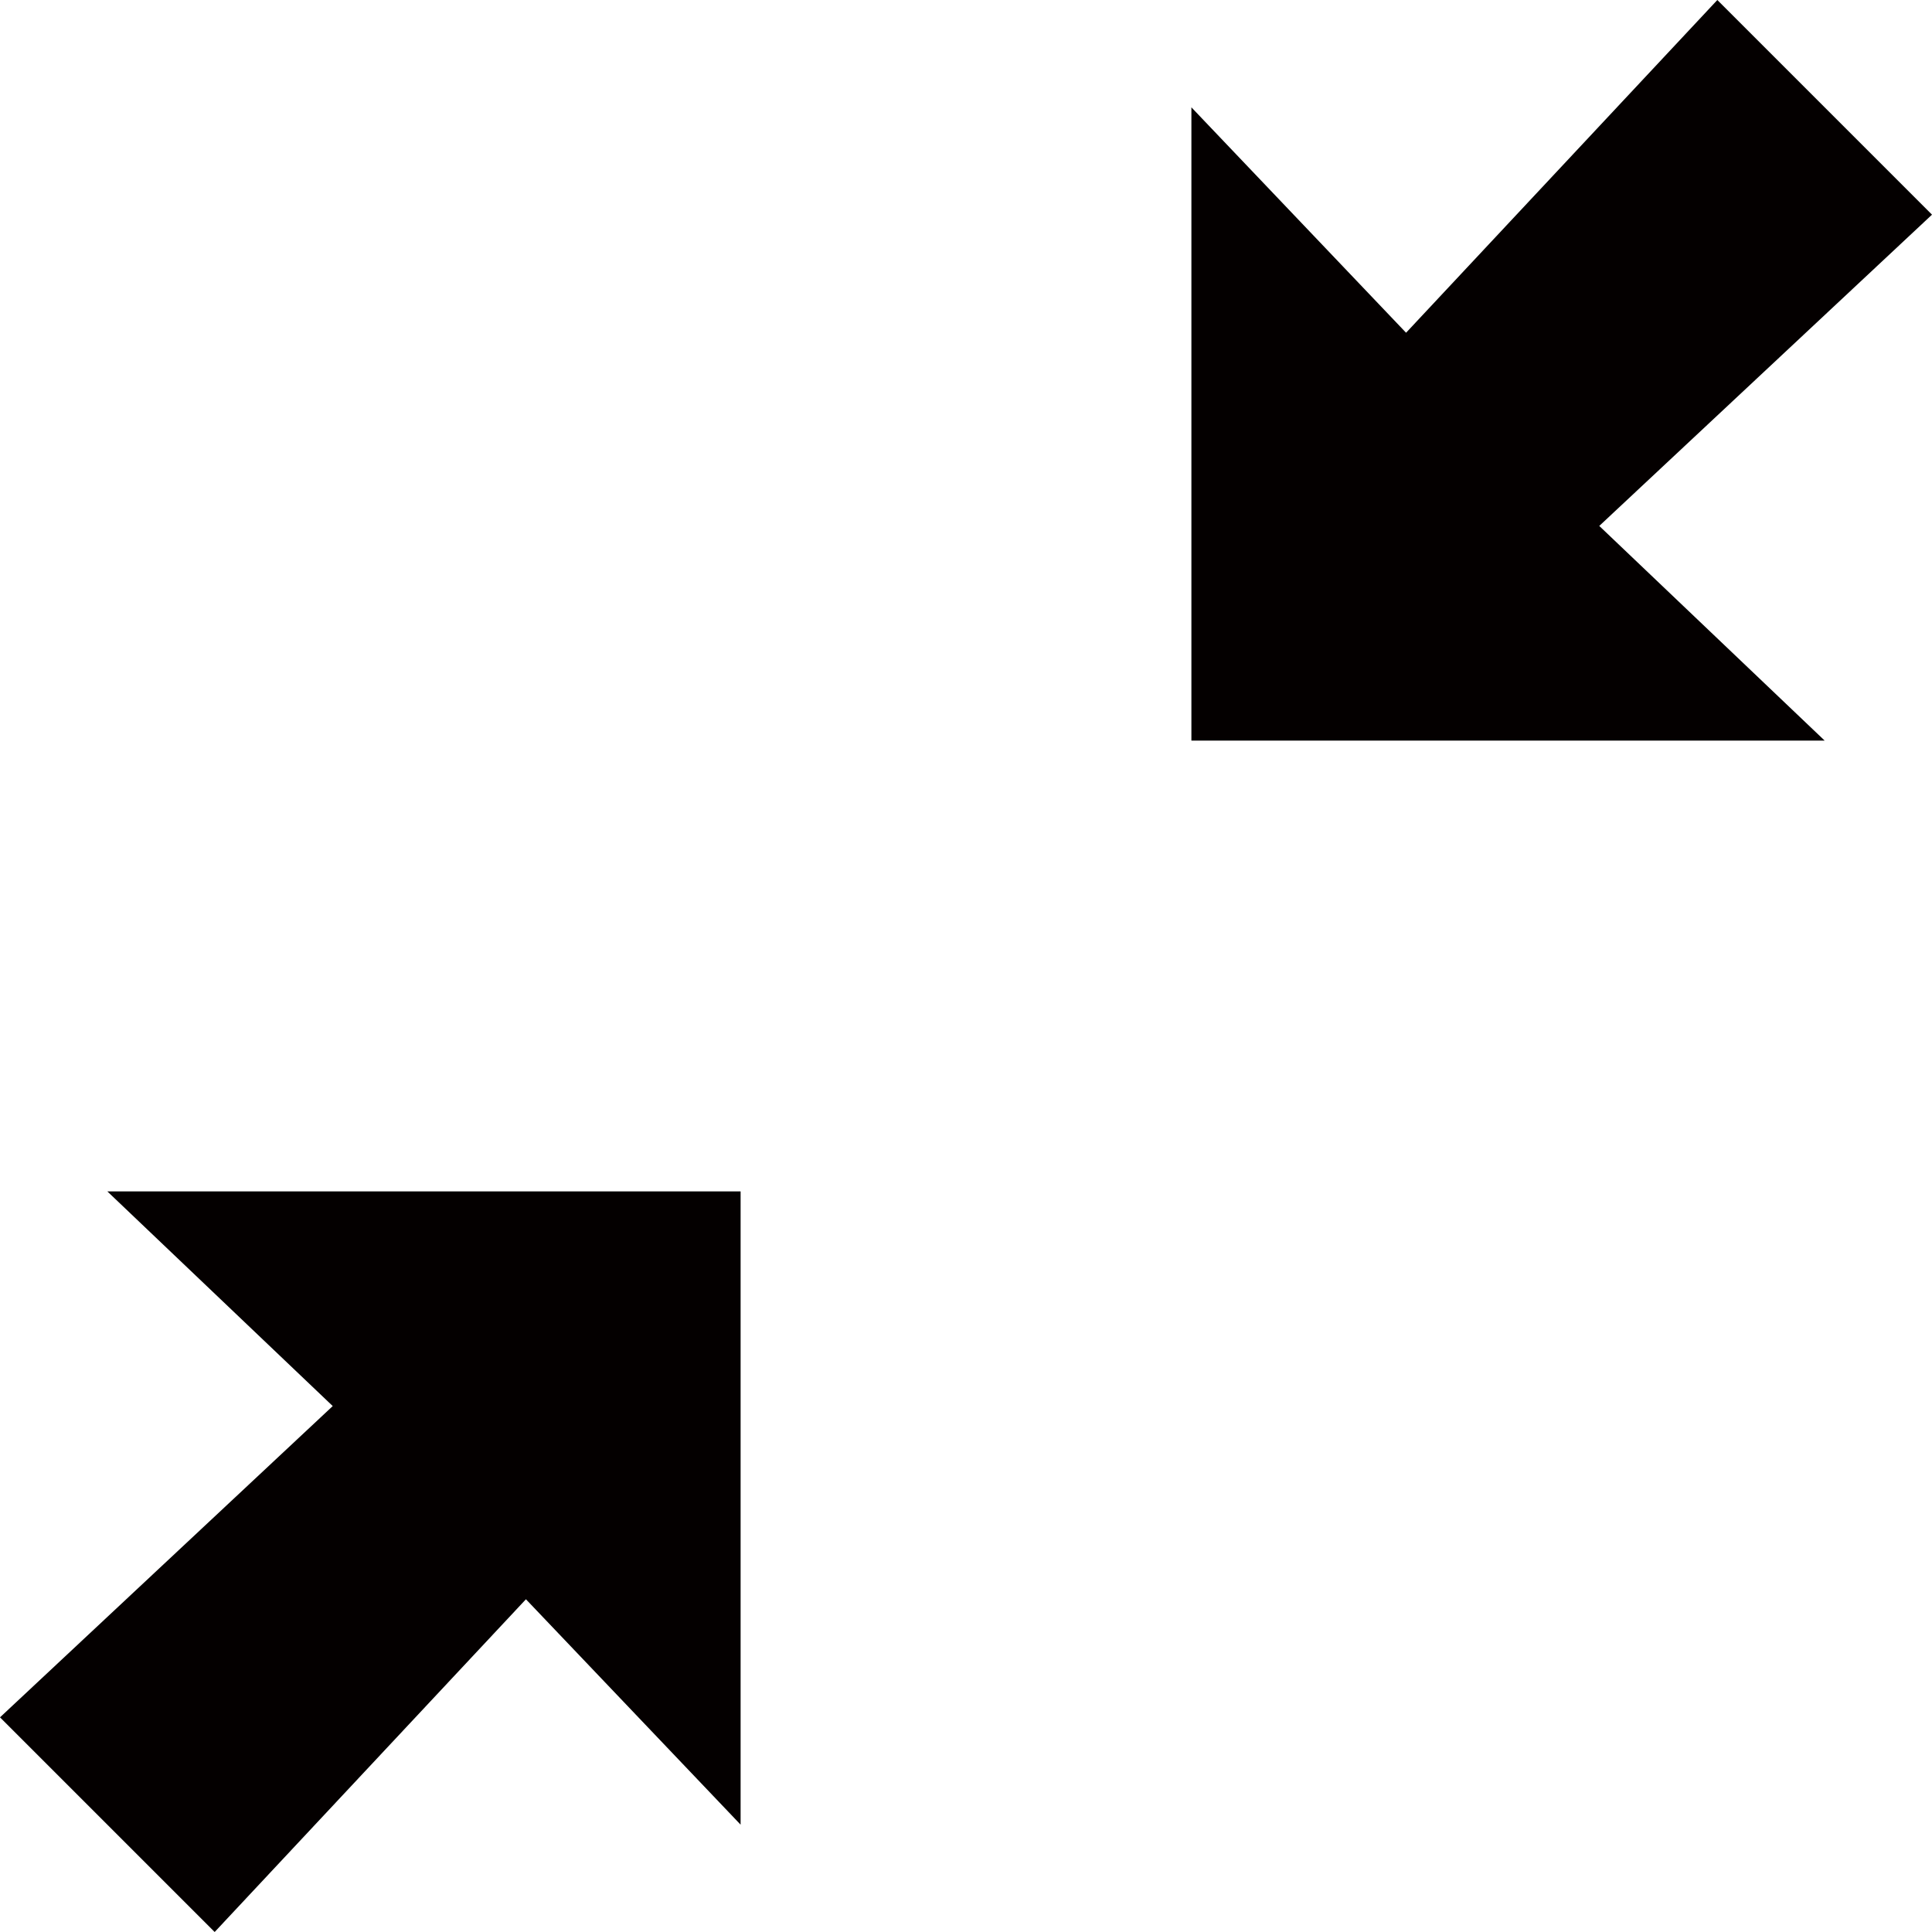 <?xml version="1.0" encoding="utf-8"?>
<!-- Generator: Adobe Illustrator 19.2.1, SVG Export Plug-In . SVG Version: 6.00 Build 0)  -->
<!DOCTYPE svg PUBLIC "-//W3C//DTD SVG 1.1//EN" "http://www.w3.org/Graphics/SVG/1.1/DTD/svg11.dtd">
<svg version="1.1" id="レイヤー_1" xmlns="http://www.w3.org/2000/svg" xmlns:xlink="http://www.w3.org/1999/xlink" x="0px"
	 y="0px" width="72px" height="72px" viewBox="0 0 72 72" enable-background="new 0 0 72 72" xml:space="preserve">
<path fill="#040000" d="M12.4,52.4L0,64l8,8l11.6-12.4l8,8.4V44.4H4L12.4,52.4z M72,8l-8-8L52.4,12.4l-8-8.4v23.6H68l-8.4-8L72,8z"
	/>
</svg>
